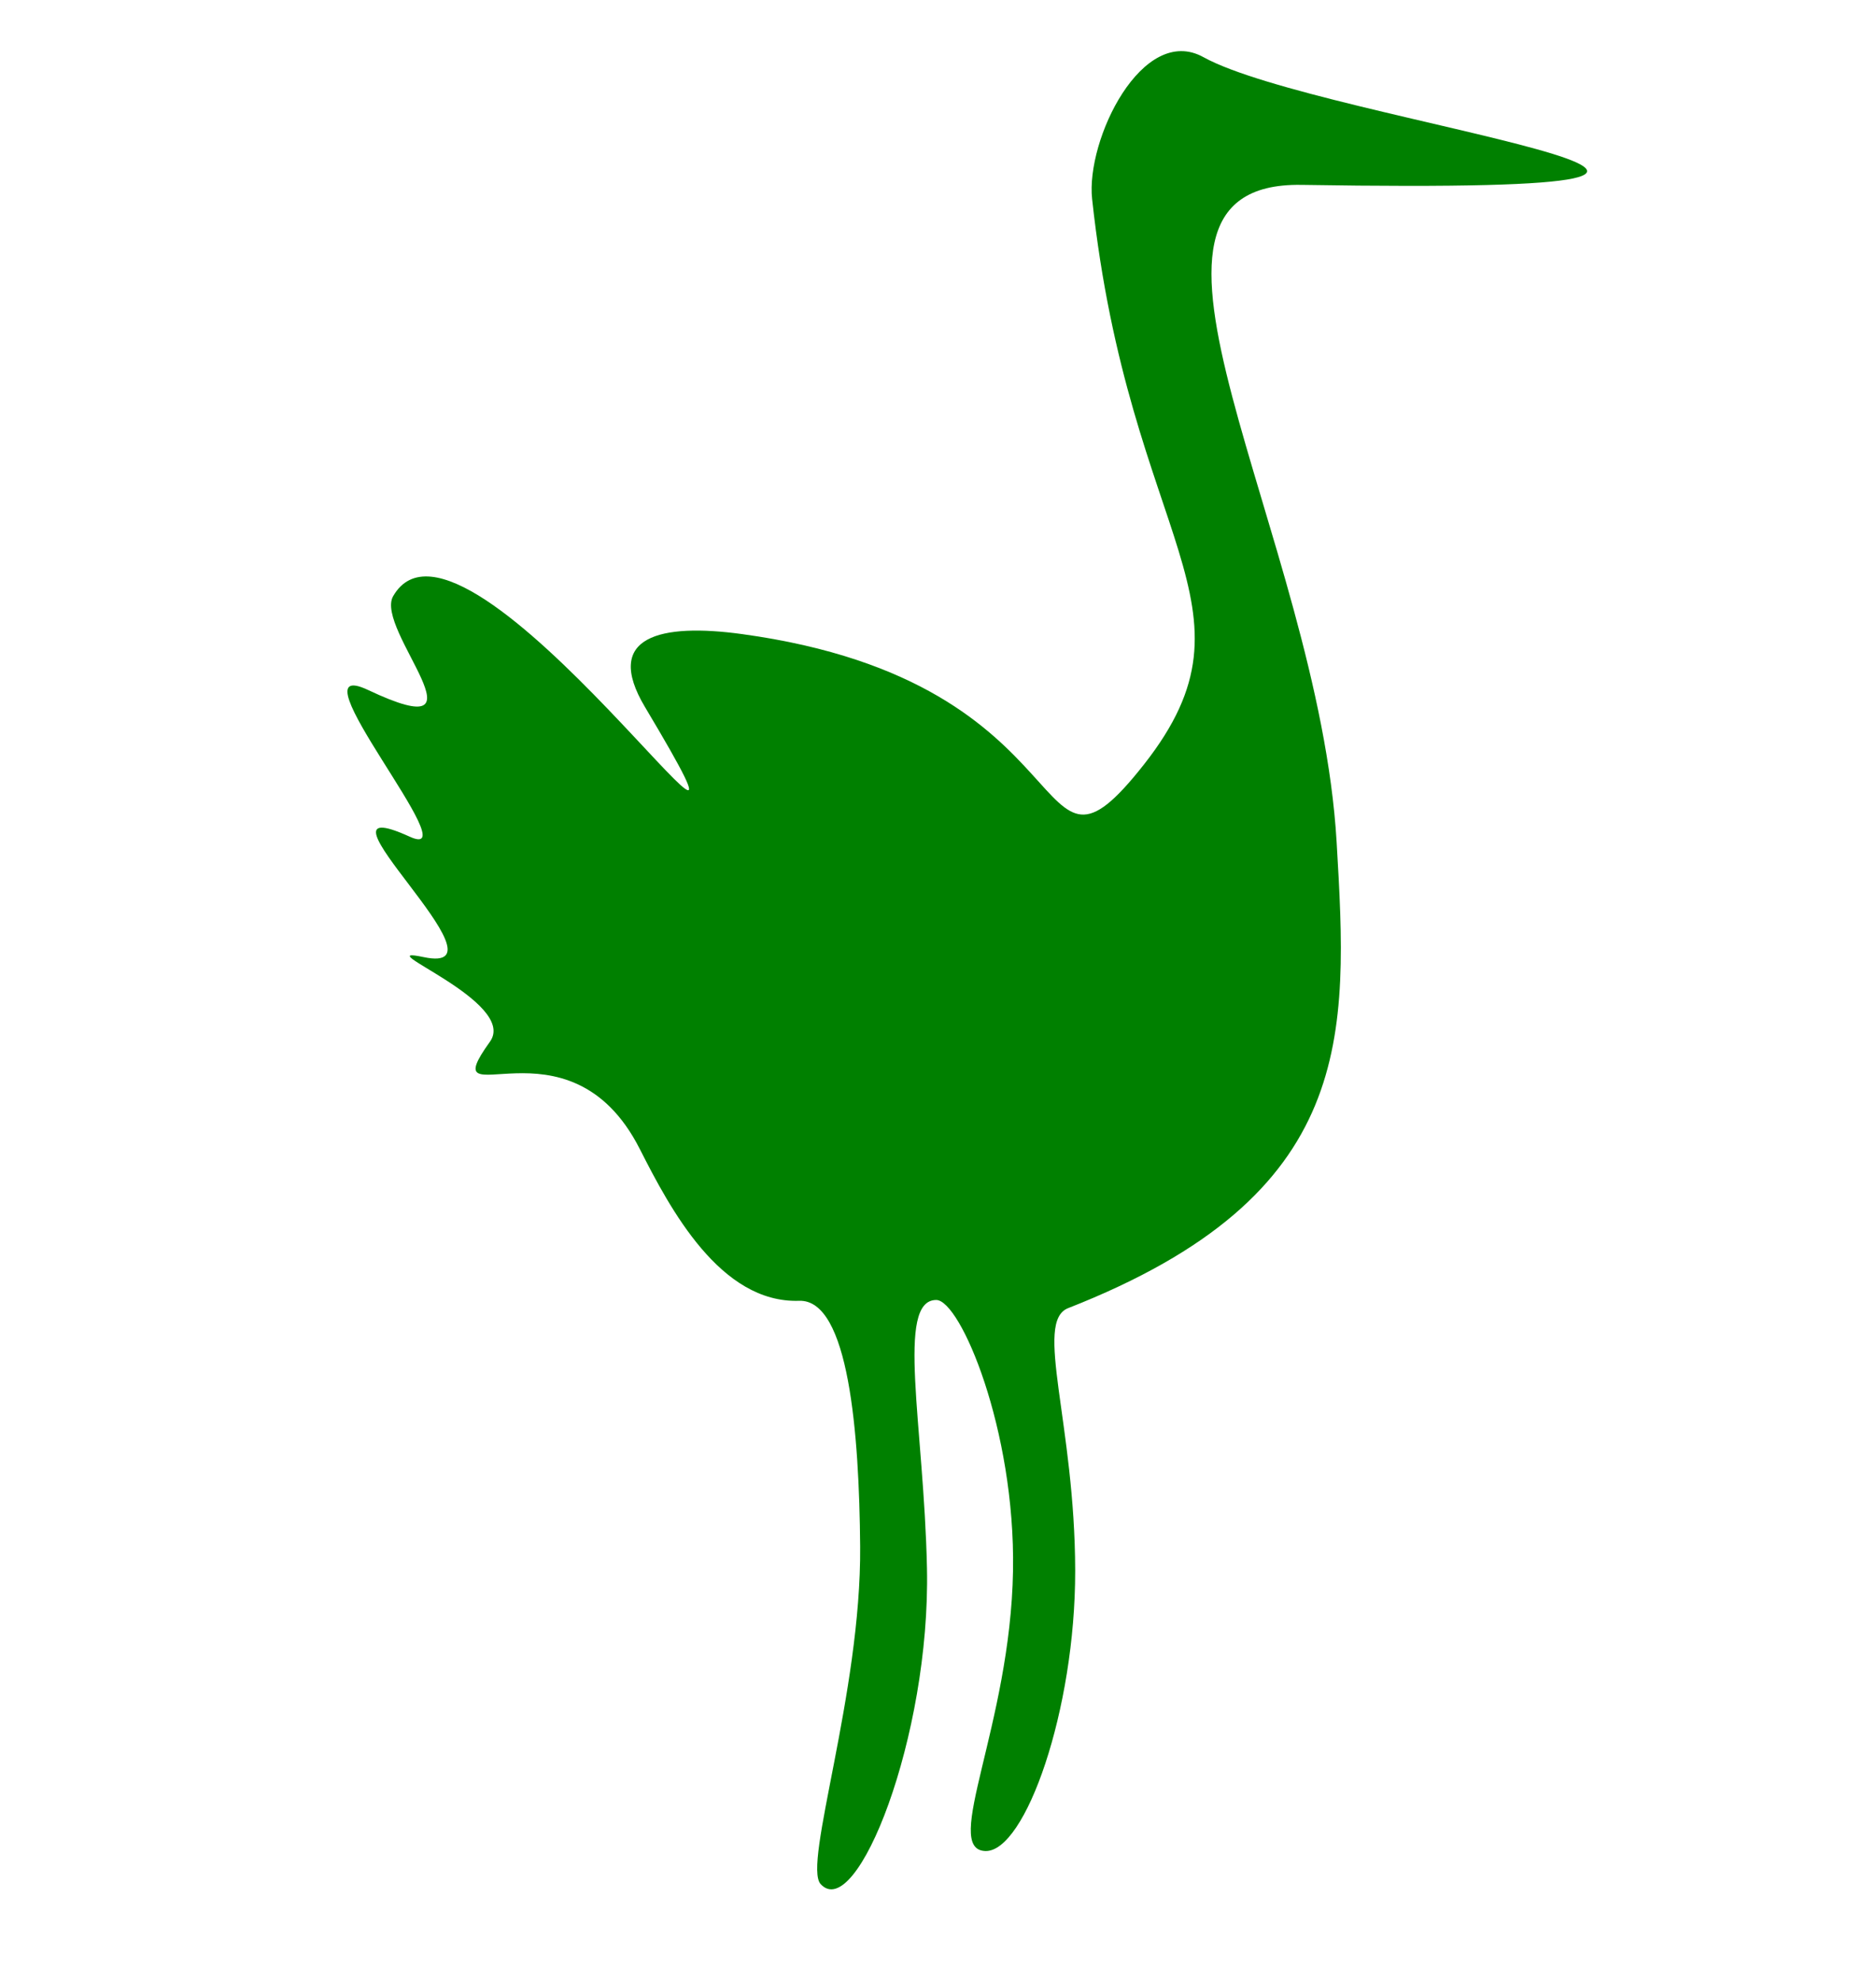 <?xml version="1.0" encoding="UTF-8" standalone="no"?>
<!-- Created with Inkscape (http://www.inkscape.org/) -->

<svg
   xmlns:dc="http://purl.org/dc/elements/1.1/"
   xmlns:cc="http://creativecommons.org/ns#"
   xmlns:rdf="http://www.w3.org/1999/02/22-rdf-syntax-ns#"
   xmlns:svg="http://www.w3.org/2000/svg"
   xmlns="http://www.w3.org/2000/svg"
   xmlns:sodipodi="http://sodipodi.sourceforge.net/DTD/sodipodi-0.dtd"
   xmlns:inkscape="http://www.inkscape.org/namespaces/inkscape"
   width="105.031mm"
   height="110.911mm"
   viewBox="0 0 105.031 110.911"
   version="1.1"
   id="svg8"
   inkscape:version="0.92.2 (5c3e80d, 2017-08-06)"
   sodipodi:docname="CraneyStorker.svg">
  <defs
     id="defs2" />
  <sodipodi:namedview
     id="base"
     pagecolor="#ffffff"
     bordercolor="#666666"
     borderopacity="1.0"
     inkscape:pageopacity="0.0"
     inkscape:pageshadow="2"
     inkscape:zoom="1.979899"
     inkscape:cx="155.95705"
     inkscape:cy="226.56301"
     inkscape:document-units="mm"
     inkscape:current-layer="layer1"
     showgrid="false"
     inkscape:window-width="1680"
     inkscape:window-height="997"
     inkscape:window-x="-8"
     inkscape:window-y="-8"
     inkscape:window-maximized="1" />
  <g
     inkscape:label="Layer 1"
     inkscape:groupmode="layer"
     id="layer1"
     transform="translate(-3.263,-3.328)">
    <path
       style="fill:#008000;stroke:none;stroke-width:0.265;stroke-opacity:1"
       d="m 76.126,13.679 c -11.939,-0.195 0.958,19.568 1.97,36.789 0.639,10.875 1.157,19.753 -15.033,26.101 -1.932,0.758 0.384,6.469 0.396,14.696 0.012,7.808 -2.798,15.769 -5.029,15.699 -2.459,-0.077 1.406,-7.045 1.549,-15.708 0.131,-7.89 -2.952,-15.144 -4.299,-15.144 -2.282,0 -0.688,7.049 -0.519,15.009 0.2,9.436 -3.948,19.884 -5.953,17.694 -1.012,-1.105 2.277,-10.686 2.212,-18.899 -0.051,-6.34 -0.635,-13.851 -3.413,-13.758 -4.419,0.148 -7.225,-5.148 -8.924,-8.498 -4.001,-7.887 -11.694,-1.414 -8.391,-6.006 1.617,-2.248 -7.05,-5.443 -3.716,-4.74 5.306,1.118 -7.217,-9.677 -0.767,-6.738 3.431,1.564 -6.832,-10.34 -2.334,-8.214 7.125,3.368 0.329,-3.392 1.398,-5.254 3.985,-6.939 23.328,21.67 14.103,6.211 -2.381,-3.99 0.904,-4.708 5.426,-4.09 19.896,2.723 15.866,15.747 22.514,7.292 6.966,-8.858 -0.83,-12.425 -2.909,-31.649 -0.36,-3.331 2.826,-9.832 6.233,-7.943 6.539,3.625 41.4,7.735 5.484,7.15 z"
       id="path816"
       inkscape:connector-curvature="0"
       sodipodi:nodetypes="sssssssssssssssssssssss" />
  </g>
</svg>
